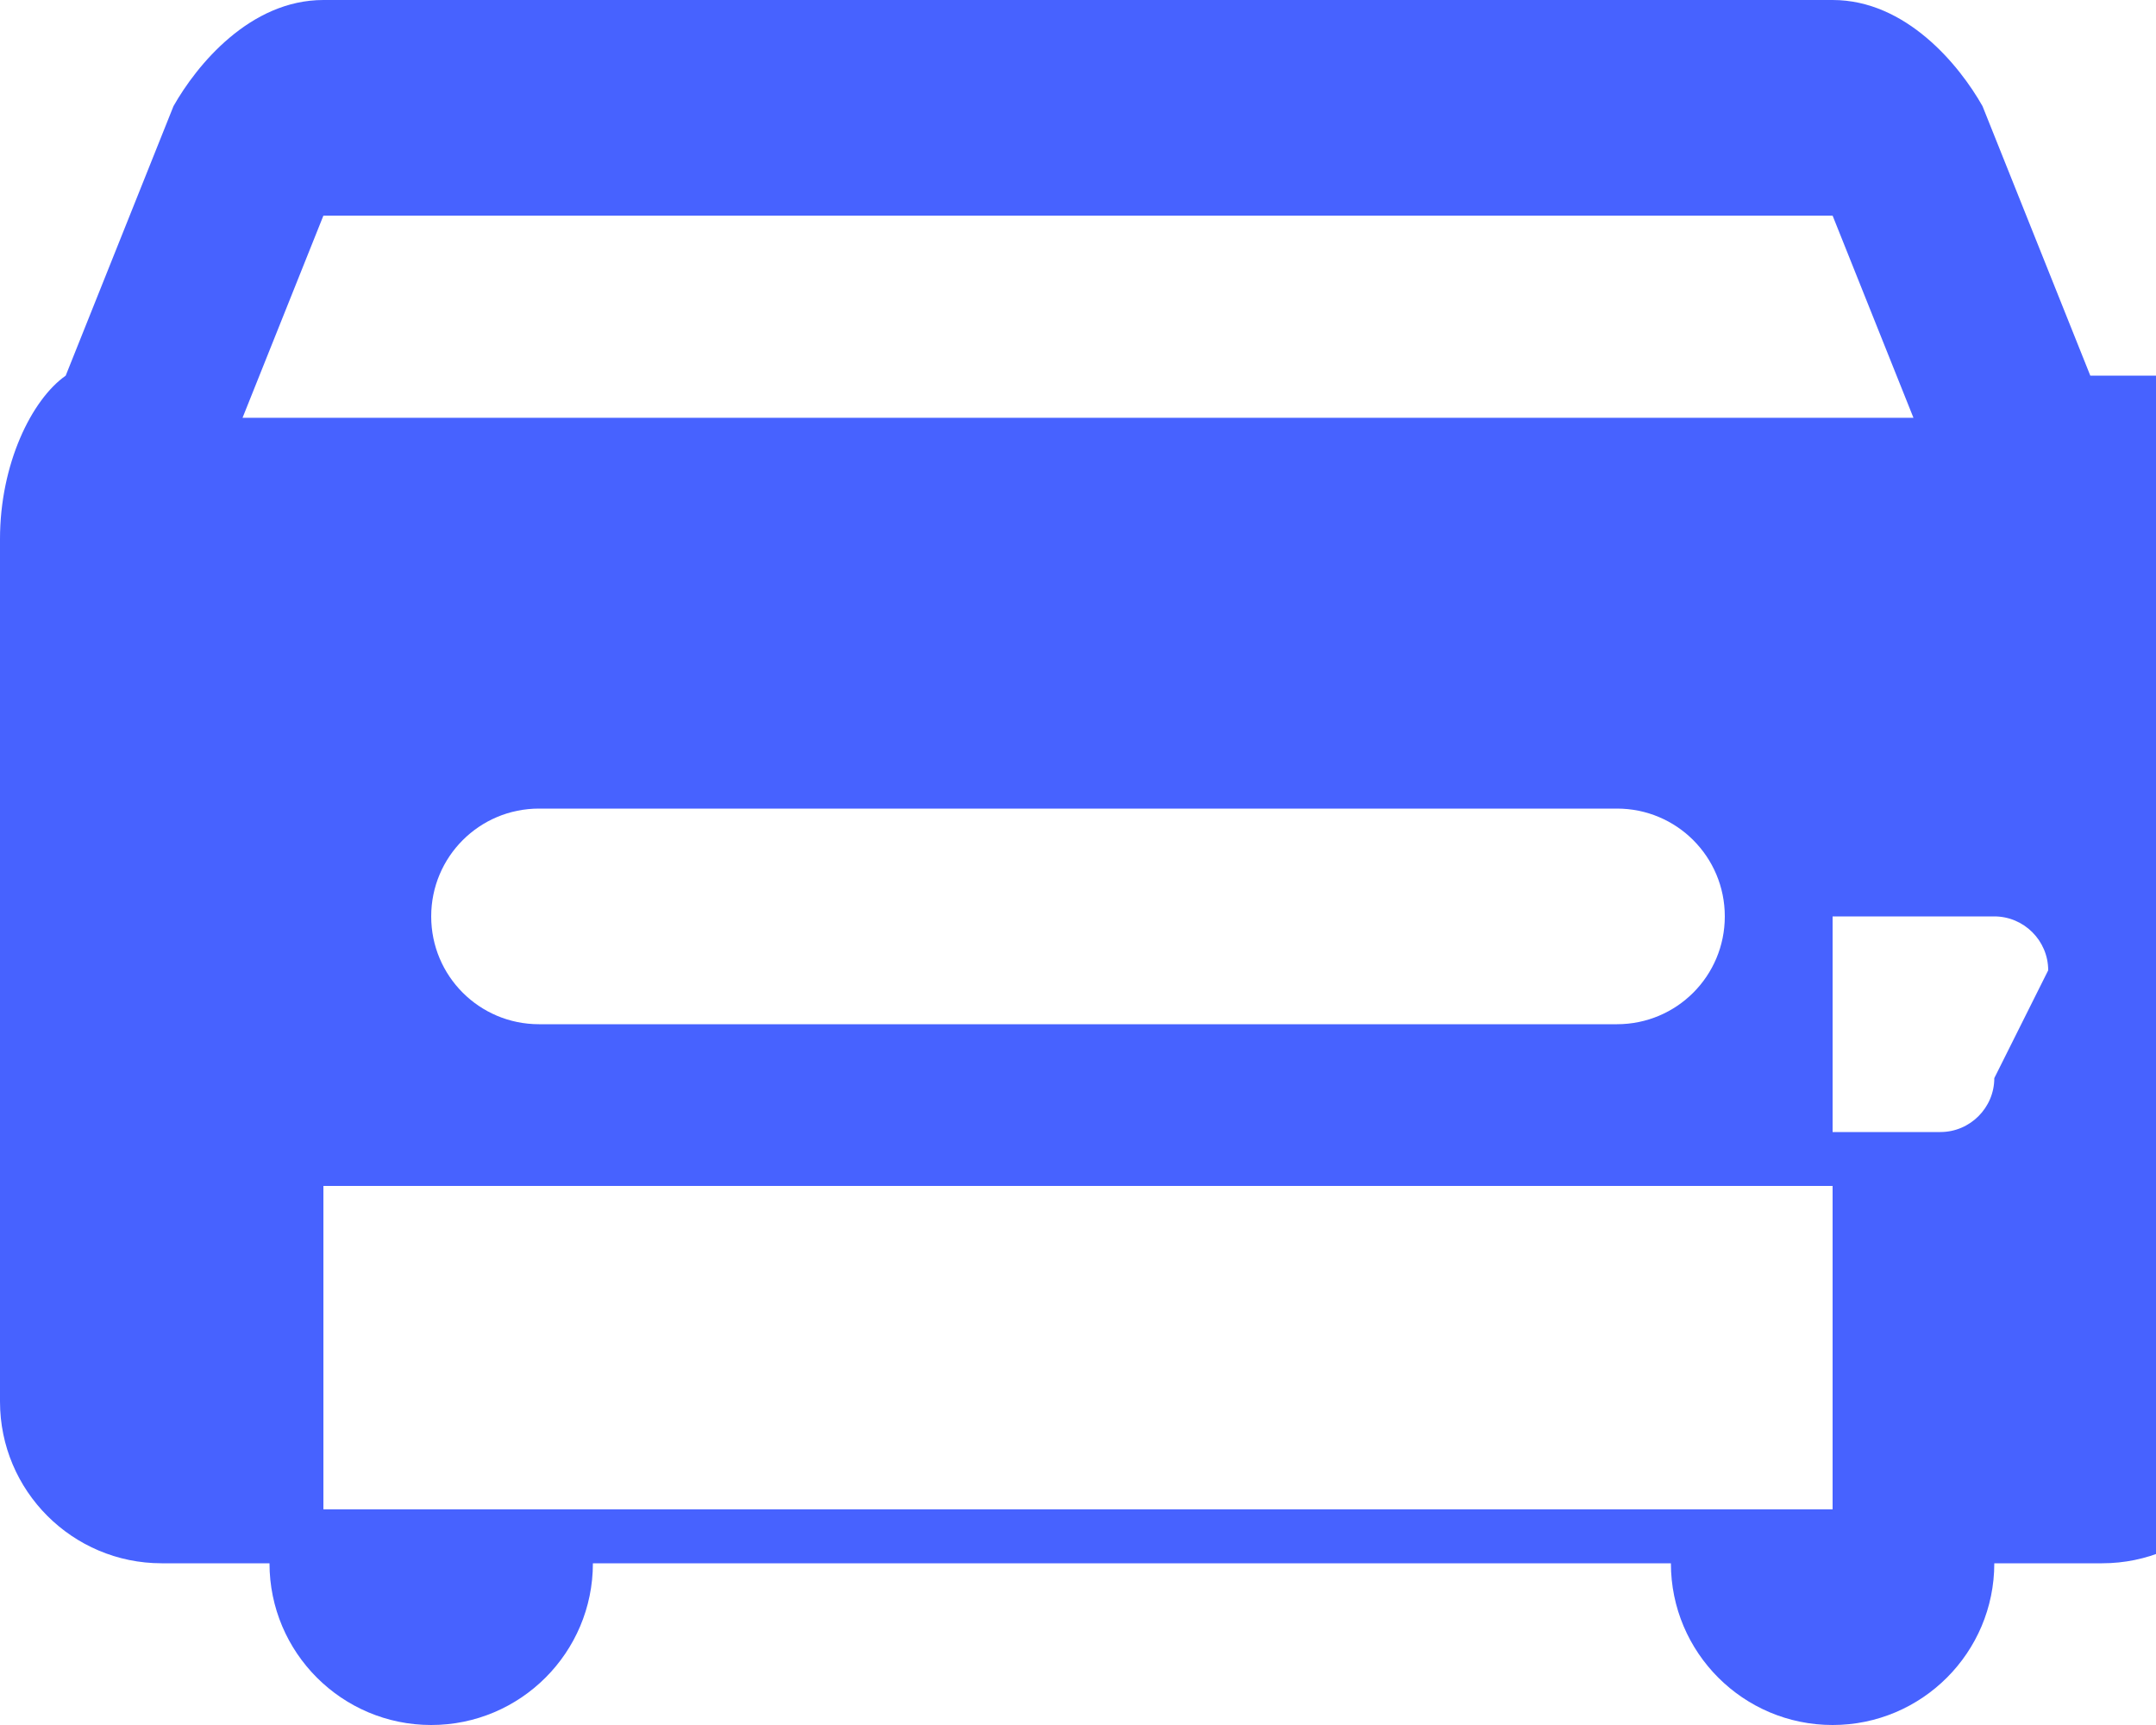<svg fill="rgba(71, 98, 255, 1)" xmlns="http://www.w3.org/2000/svg" viewBox="0 0 640 512"><path d="M620.5 111.5l-32-80C581.6 19.3 565.8 0 544 0H96C74.2 0 58.4 19.3 51.5 31.5l-32 80C9.4 118.6 0 137.7 0 160v256c0 26.5 21.5 48 48 48h32c0 26.5 21.5 48 48 48s48-21.5 48-48h320c0 26.5 21.5 48 48 48s48-21.5 48-48h32c26.5 0 48-21.5 48-48V160c0-22.3-9.4-41.4-23.5-48.5zM480 304H160c-17.7 0-32-14.3-32-32s14.3-32 32-32h320c17.7 0 32 14.3 32 32s-14.3 32-32 32zM96 64h448l24 60H72zm448 384H96v-96h448v96zm48-128c0 8.8-7.2 16-16 16h-32v-64h48c8.8 0 16 7.2 16 16z"/></svg>